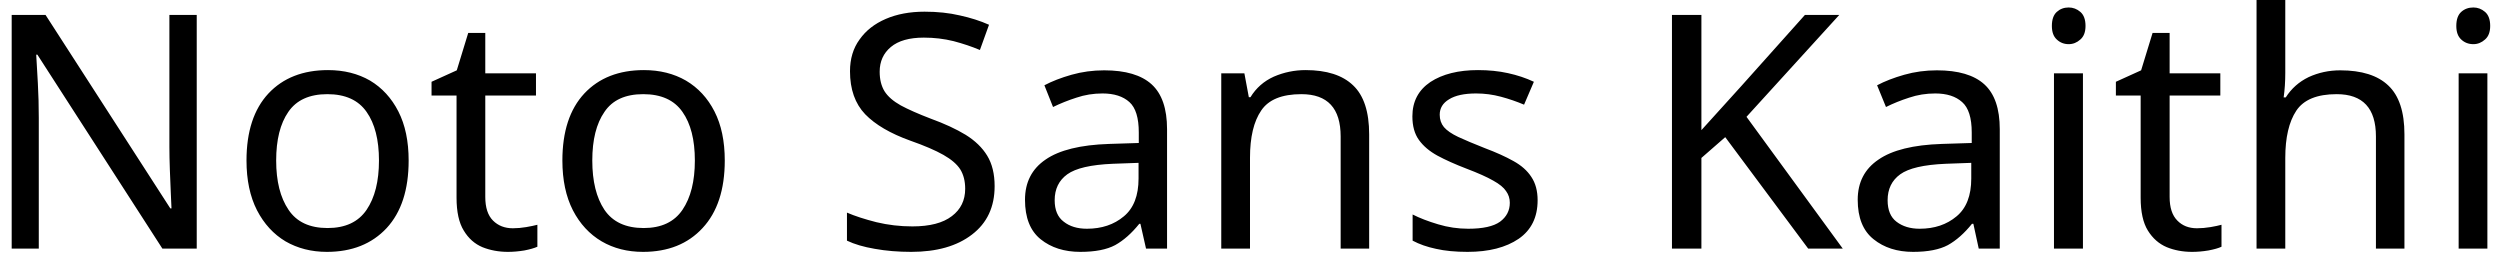 <svg width="107" height="11" viewBox="0 0 107 11" fill="none" xmlns="http://www.w3.org/2000/svg">
<path d="M8.42 0.64V10.64H6.95L1.6 2.34H1.55C1.57 2.667 1.593 3.073 1.62 3.56C1.647 4.04 1.66 4.537 1.66 5.05V10.64H0.5V0.64H1.95L7.29 8.92H7.34C7.333 8.767 7.323 8.543 7.31 8.25C7.297 7.95 7.283 7.623 7.27 7.27C7.257 6.91 7.25 6.583 7.25 6.29V0.64H8.42ZM17.49 6.87C17.49 8.117 17.177 9.08 16.55 9.76C15.917 10.44 15.063 10.78 13.99 10.78C13.33 10.78 12.74 10.63 12.22 10.33C11.707 10.023 11.3 9.58 11 9C10.7 8.413 10.55 7.703 10.55 6.87C10.55 5.63 10.863 4.673 11.49 4C12.117 3.333 12.967 3 14.04 3C14.72 3 15.32 3.15 15.84 3.45C16.353 3.757 16.757 4.197 17.05 4.77C17.343 5.343 17.49 6.043 17.49 6.87ZM11.82 6.87C11.82 7.757 11.997 8.46 12.35 8.98C12.697 9.5 13.253 9.76 14.02 9.76C14.78 9.76 15.337 9.5 15.69 8.98C16.043 8.46 16.22 7.757 16.22 6.87C16.22 5.983 16.043 5.29 15.69 4.79C15.337 4.283 14.777 4.03 14.01 4.03C13.243 4.03 12.687 4.283 12.34 4.79C11.993 5.29 11.82 5.983 11.82 6.87ZM21.95 9.77C22.137 9.77 22.327 9.753 22.52 9.72C22.713 9.687 22.873 9.653 23 9.62V10.56C22.867 10.62 22.68 10.673 22.44 10.72C22.193 10.76 21.96 10.78 21.74 10.78C21.347 10.78 20.983 10.713 20.65 10.58C20.317 10.44 20.05 10.203 19.85 9.87C19.643 9.537 19.54 9.067 19.54 8.46V4.09H18.47V3.5L19.55 3.01L20.04 1.41H20.77V3.14H22.94V4.09H20.77V8.43C20.77 8.883 20.88 9.22 21.1 9.44C21.32 9.66 21.603 9.77 21.95 9.77ZM31.02 6.87C31.02 8.117 30.703 9.08 30.07 9.76C29.443 10.44 28.593 10.78 27.52 10.78C26.853 10.78 26.263 10.63 25.75 10.33C25.23 10.023 24.82 9.58 24.52 9C24.22 8.413 24.07 7.703 24.07 6.87C24.07 5.63 24.383 4.673 25.01 4C25.637 3.333 26.487 3 27.56 3C28.24 3 28.84 3.15 29.36 3.45C29.88 3.757 30.287 4.197 30.58 4.77C30.873 5.343 31.02 6.043 31.02 6.87ZM25.35 6.87C25.35 7.757 25.523 8.46 25.87 8.98C26.223 9.5 26.783 9.76 27.55 9.76C28.303 9.76 28.857 9.5 29.21 8.98C29.563 8.46 29.74 7.757 29.74 6.87C29.74 5.983 29.563 5.29 29.21 4.79C28.857 4.283 28.297 4.03 27.53 4.03C26.763 4.03 26.21 4.283 25.87 4.79C25.523 5.29 25.35 5.983 25.35 6.87ZM42.57 7.97C42.57 8.857 42.247 9.547 41.6 10.04C40.96 10.533 40.093 10.78 39 10.78C38.44 10.78 37.92 10.737 37.44 10.65C36.967 10.57 36.57 10.453 36.25 10.3V9.1C36.59 9.247 37.01 9.383 37.51 9.51C38.01 9.63 38.523 9.69 39.05 9.69C39.797 9.69 40.36 9.543 40.74 9.25C41.12 8.963 41.31 8.573 41.31 8.08C41.31 7.753 41.24 7.477 41.1 7.25C40.96 7.03 40.72 6.823 40.38 6.63C40.04 6.437 39.567 6.233 38.96 6.02C38.107 5.713 37.463 5.337 37.03 4.89C36.597 4.437 36.38 3.823 36.38 3.05C36.38 2.517 36.517 2.063 36.79 1.69C37.057 1.31 37.43 1.017 37.91 0.81C38.39 0.603 38.943 0.5 39.57 0.5C40.123 0.5 40.627 0.553 41.08 0.66C41.54 0.76 41.957 0.893 42.33 1.06L41.94 2.14C41.593 1.993 41.217 1.867 40.81 1.76C40.403 1.66 39.98 1.61 39.54 1.61C38.92 1.61 38.45 1.743 38.13 2.01C37.81 2.277 37.65 2.63 37.65 3.07C37.65 3.403 37.72 3.683 37.86 3.91C38 4.13 38.23 4.33 38.55 4.51C38.87 4.683 39.3 4.873 39.84 5.08C40.427 5.293 40.923 5.523 41.33 5.77C41.737 6.023 42.043 6.32 42.25 6.66C42.463 7.007 42.57 7.443 42.57 7.97ZM47.26 3.01C48.173 3.01 48.85 3.21 49.29 3.61C49.73 4.01 49.95 4.65 49.95 5.53V10.64H49.05L48.81 9.58H48.76C48.433 9.987 48.09 10.29 47.73 10.49C47.37 10.683 46.873 10.78 46.24 10.78C45.553 10.78 44.987 10.6 44.54 10.24C44.093 9.88 43.87 9.317 43.87 8.55C43.87 7.803 44.163 7.23 44.75 6.83C45.337 6.423 46.243 6.2 47.47 6.16L48.74 6.12V5.67C48.74 5.043 48.607 4.61 48.34 4.37C48.067 4.123 47.683 4 47.19 4C46.797 4 46.423 4.06 46.07 4.18C45.717 4.293 45.383 4.427 45.07 4.58L44.7 3.65C45.027 3.477 45.413 3.327 45.86 3.2C46.307 3.073 46.773 3.01 47.26 3.01ZM48.73 6.97L47.62 7.01C46.687 7.05 46.04 7.2 45.68 7.46C45.32 7.72 45.14 8.09 45.14 8.57C45.14 8.99 45.27 9.297 45.53 9.49C45.783 9.69 46.113 9.79 46.52 9.79C47.153 9.79 47.68 9.613 48.1 9.26C48.52 8.913 48.73 8.373 48.73 7.64V6.97ZM55.88 3C56.78 3 57.457 3.217 57.91 3.65C58.37 4.083 58.6 4.783 58.6 5.75V10.64H57.38V5.84C57.38 4.633 56.82 4.03 55.7 4.03C54.867 4.03 54.293 4.263 53.98 4.73C53.66 5.197 53.5 5.87 53.5 6.75V10.64H52.27V3.14H53.26L53.45 4.16H53.52C53.76 3.767 54.093 3.473 54.52 3.28C54.953 3.093 55.407 3 55.88 3ZM65.81 8.57C65.81 9.297 65.54 9.847 65 10.22C64.453 10.593 63.723 10.78 62.81 10.78C62.29 10.78 61.84 10.737 61.46 10.65C61.08 10.57 60.747 10.453 60.46 10.3V9.18C60.76 9.333 61.123 9.473 61.55 9.6C61.97 9.727 62.4 9.79 62.84 9.79C63.467 9.79 63.92 9.69 64.2 9.49C64.48 9.283 64.62 9.013 64.62 8.68C64.62 8.493 64.567 8.327 64.46 8.18C64.36 8.027 64.177 7.877 63.91 7.73C63.643 7.577 63.263 7.407 62.77 7.22C62.283 7.033 61.867 6.847 61.52 6.66C61.18 6.473 60.917 6.25 60.73 5.99C60.543 5.73 60.45 5.393 60.45 4.98C60.45 4.347 60.707 3.857 61.22 3.51C61.74 3.17 62.42 3 63.26 3C63.72 3 64.147 3.043 64.54 3.13C64.94 3.217 65.31 3.34 65.65 3.5L65.23 4.48C64.917 4.347 64.587 4.233 64.24 4.14C63.893 4.047 63.54 4 63.18 4C62.673 4 62.287 4.083 62.02 4.25C61.753 4.41 61.62 4.63 61.62 4.91C61.62 5.117 61.68 5.293 61.8 5.44C61.927 5.587 62.13 5.727 62.41 5.86C62.697 5.993 63.077 6.153 63.55 6.34C64.03 6.52 64.437 6.703 64.77 6.89C65.11 7.077 65.367 7.303 65.54 7.57C65.72 7.837 65.81 8.17 65.81 8.57ZM74.75 5L78.87 10.64H77.39L73.84 5.87L72.82 6.76V10.64H71.56V0.64H72.82V5.57C73.1 5.257 73.387 4.94 73.68 4.62C73.967 4.3 74.253 3.983 74.54 3.67L77.25 0.64H78.72L74.75 5ZM82.9 3.01C83.813 3.01 84.49 3.21 84.93 3.61C85.37 4.01 85.59 4.65 85.59 5.53V10.64H84.69L84.46 9.58H84.4C84.073 9.987 83.73 10.29 83.37 10.49C83.01 10.683 82.513 10.78 81.88 10.78C81.2 10.78 80.637 10.6 80.19 10.24C79.737 9.88 79.51 9.317 79.51 8.55C79.51 7.803 79.807 7.23 80.4 6.83C80.987 6.423 81.89 6.2 83.11 6.16L84.39 6.12V5.67C84.39 5.043 84.253 4.61 83.98 4.37C83.707 4.123 83.323 4 82.83 4C82.437 4 82.063 4.06 81.71 4.18C81.357 4.293 81.027 4.427 80.72 4.58L80.34 3.65C80.667 3.477 81.053 3.327 81.5 3.2C81.947 3.073 82.413 3.01 82.9 3.01ZM84.37 6.97L83.27 7.01C82.337 7.05 81.69 7.2 81.33 7.46C80.97 7.72 80.79 8.09 80.79 8.57C80.79 8.99 80.917 9.297 81.17 9.49C81.43 9.69 81.76 9.79 82.16 9.79C82.793 9.79 83.32 9.613 83.74 9.26C84.16 8.913 84.37 8.373 84.37 7.64V6.97ZM88.54 0.32C88.727 0.32 88.893 0.383 89.04 0.51C89.187 0.637 89.26 0.837 89.26 1.11C89.26 1.37 89.187 1.563 89.04 1.69C88.893 1.823 88.727 1.89 88.54 1.89C88.34 1.89 88.17 1.823 88.03 1.69C87.89 1.563 87.82 1.37 87.82 1.11C87.82 0.837 87.89 0.637 88.03 0.51C88.17 0.383 88.34 0.32 88.54 0.32ZM87.91 3.14H89.15V10.64H87.91V3.14ZM94.03 9.77C94.217 9.77 94.41 9.753 94.61 9.72C94.803 9.687 94.96 9.653 95.08 9.62V10.56C94.953 10.62 94.767 10.673 94.52 10.72C94.28 10.76 94.047 10.78 93.82 10.78C93.427 10.78 93.067 10.713 92.74 10.58C92.407 10.44 92.137 10.203 91.93 9.87C91.723 9.537 91.62 9.067 91.62 8.46V4.09H90.56V3.5L91.64 3.01L92.13 1.41H92.86V3.14H95.03V4.09H92.86V8.43C92.86 8.883 92.97 9.22 93.19 9.44C93.403 9.66 93.683 9.77 94.03 9.77ZM97.81 0V3.12C97.81 3.493 97.787 3.843 97.74 4.17H97.83C98.07 3.79 98.397 3.5 98.81 3.3C99.23 3.107 99.68 3.01 100.16 3.01C101.08 3.01 101.767 3.227 102.22 3.66C102.68 4.093 102.91 4.79 102.91 5.75V10.64H101.69V5.84C101.69 4.633 101.13 4.03 100.01 4.03C99.17 4.03 98.593 4.267 98.28 4.74C97.967 5.213 97.81 5.887 97.81 6.76V10.64H96.58V0H97.81ZM105.86 0.32C106.047 0.32 106.213 0.383 106.36 0.51C106.507 0.637 106.58 0.837 106.58 1.11C106.58 1.37 106.507 1.563 106.36 1.69C106.213 1.823 106.047 1.89 105.86 1.89C105.653 1.89 105.48 1.823 105.34 1.69C105.2 1.563 105.13 1.37 105.13 1.11C105.13 0.837 105.2 0.637 105.34 0.51C105.48 0.383 105.653 0.32 105.86 0.32ZM105.23 3.14H106.46V10.64H105.23V3.14Z" fill="black"/>
</svg>
